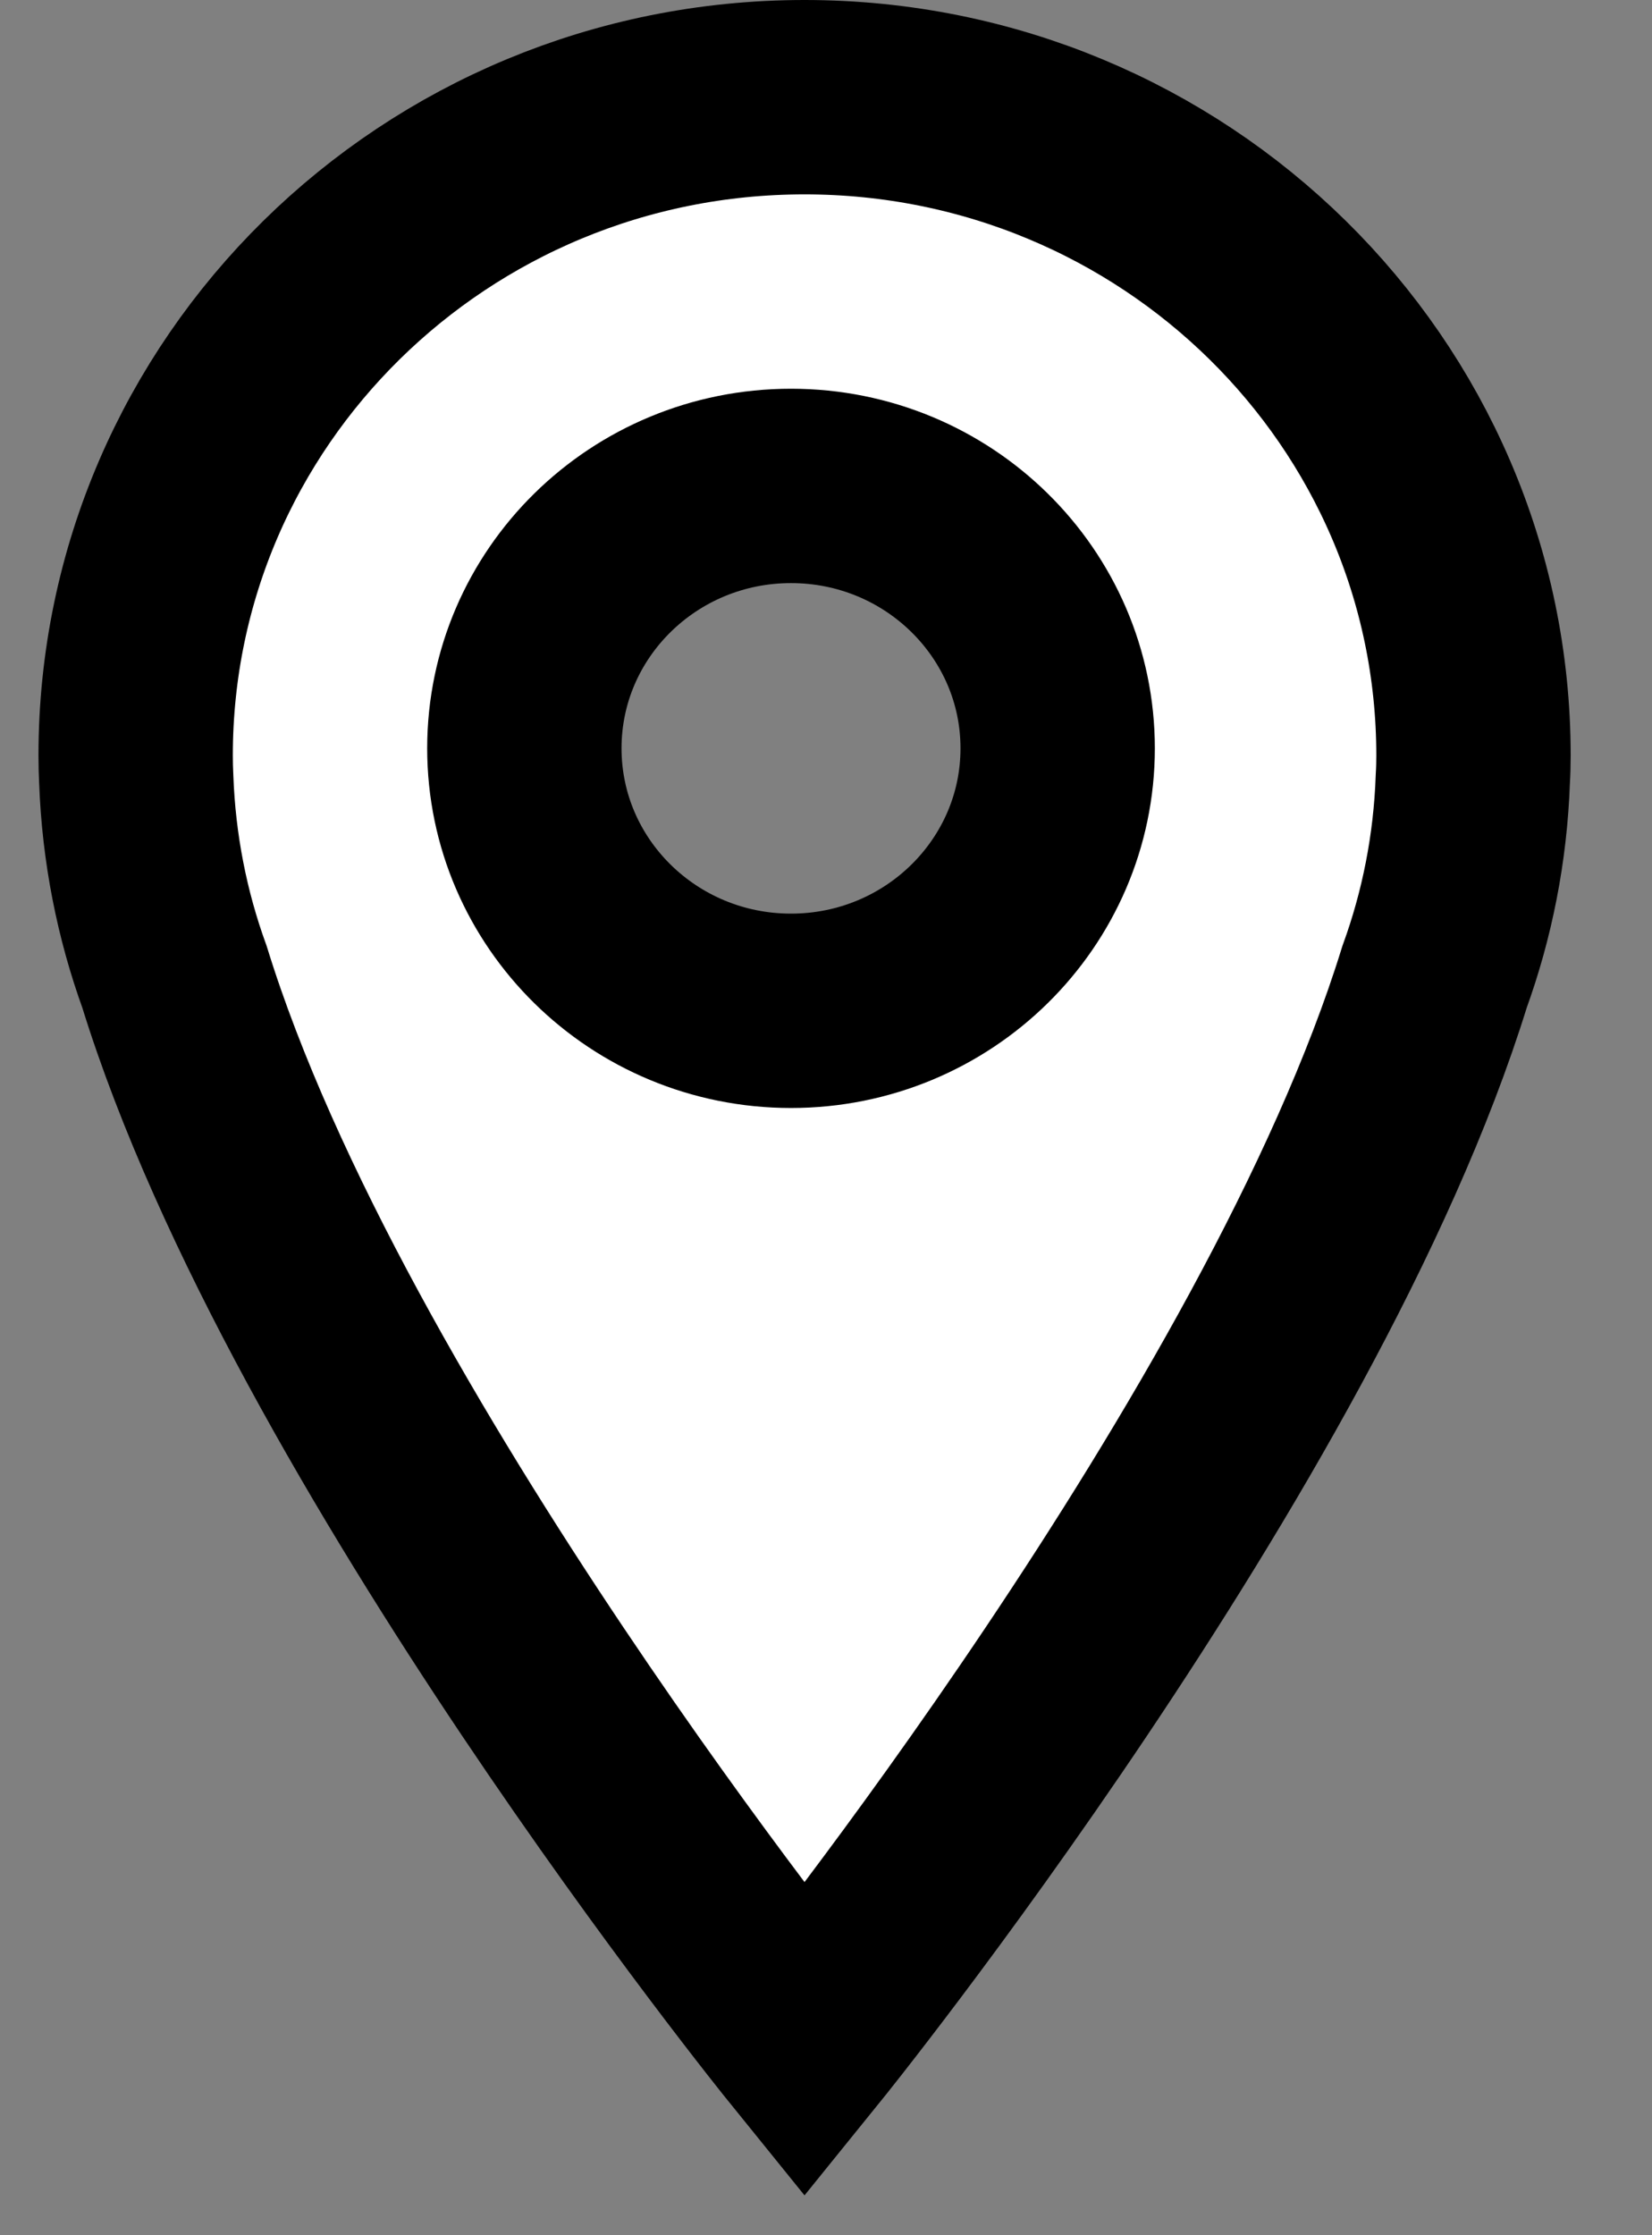 <?xml version="1.0" encoding="UTF-8" standalone="no"?>
<svg width="17px" height="23px" viewBox="0 0 17 23" version="1.1" xmlns="http://www.w3.org/2000/svg" xmlns:xlink="http://www.w3.org/1999/xlink">
    <rect x="0" y="0" width="17" height="23" fill="#808080" stroke="none"/>
    <!-- Generator: Sketch 39.1 (31720) - http://www.bohemiancoding.com/sketch -->
    <title>Address Details</title>
    <desc>Created with Sketch.</desc>
    <defs></defs>
    <g id="Phase-1.5---New-Logo" stroke="none" stroke-width="1" fill="none" fill-rule="evenodd">
        <g id="ICONS" transform="translate(-181, -7)" stroke="#000000" fill="#FFFFFF">
            <g id="Address-Details" transform="translate(182.25, 8)">
                <g id="noun_66472_cc-copy-2">
                    <g id="Group" stroke-width="2">
                        <path d="M7.029,0 C3.228,0 0.146,3.033 0.146,6.774 C0.146,6.854 0.148,6.936 0.152,7.018 C0.178,7.73 0.314,8.413 0.546,9.053 C2.015,13.803 7.029,20 7.029,20 C7.029,20 12.043,13.804 13.512,9.053 C13.744,8.414 13.881,7.73 13.906,7.018 C13.911,6.936 13.913,6.854 13.913,6.774 C13.913,3.033 10.831,0 7.029,0 L7.029,0 Z M6.89,9.401 C5.374,9.401 4.146,8.191 4.146,6.7 C4.146,5.209 5.374,4 6.89,4 C8.405,4 9.634,5.209 9.634,6.7 C9.634,8.191 8.405,9.401 6.89,9.401 L6.89,9.401 Z" id="Shape"></path>
                    </g>
                </g>
            </g>
        </g>
    </g>
</svg>
